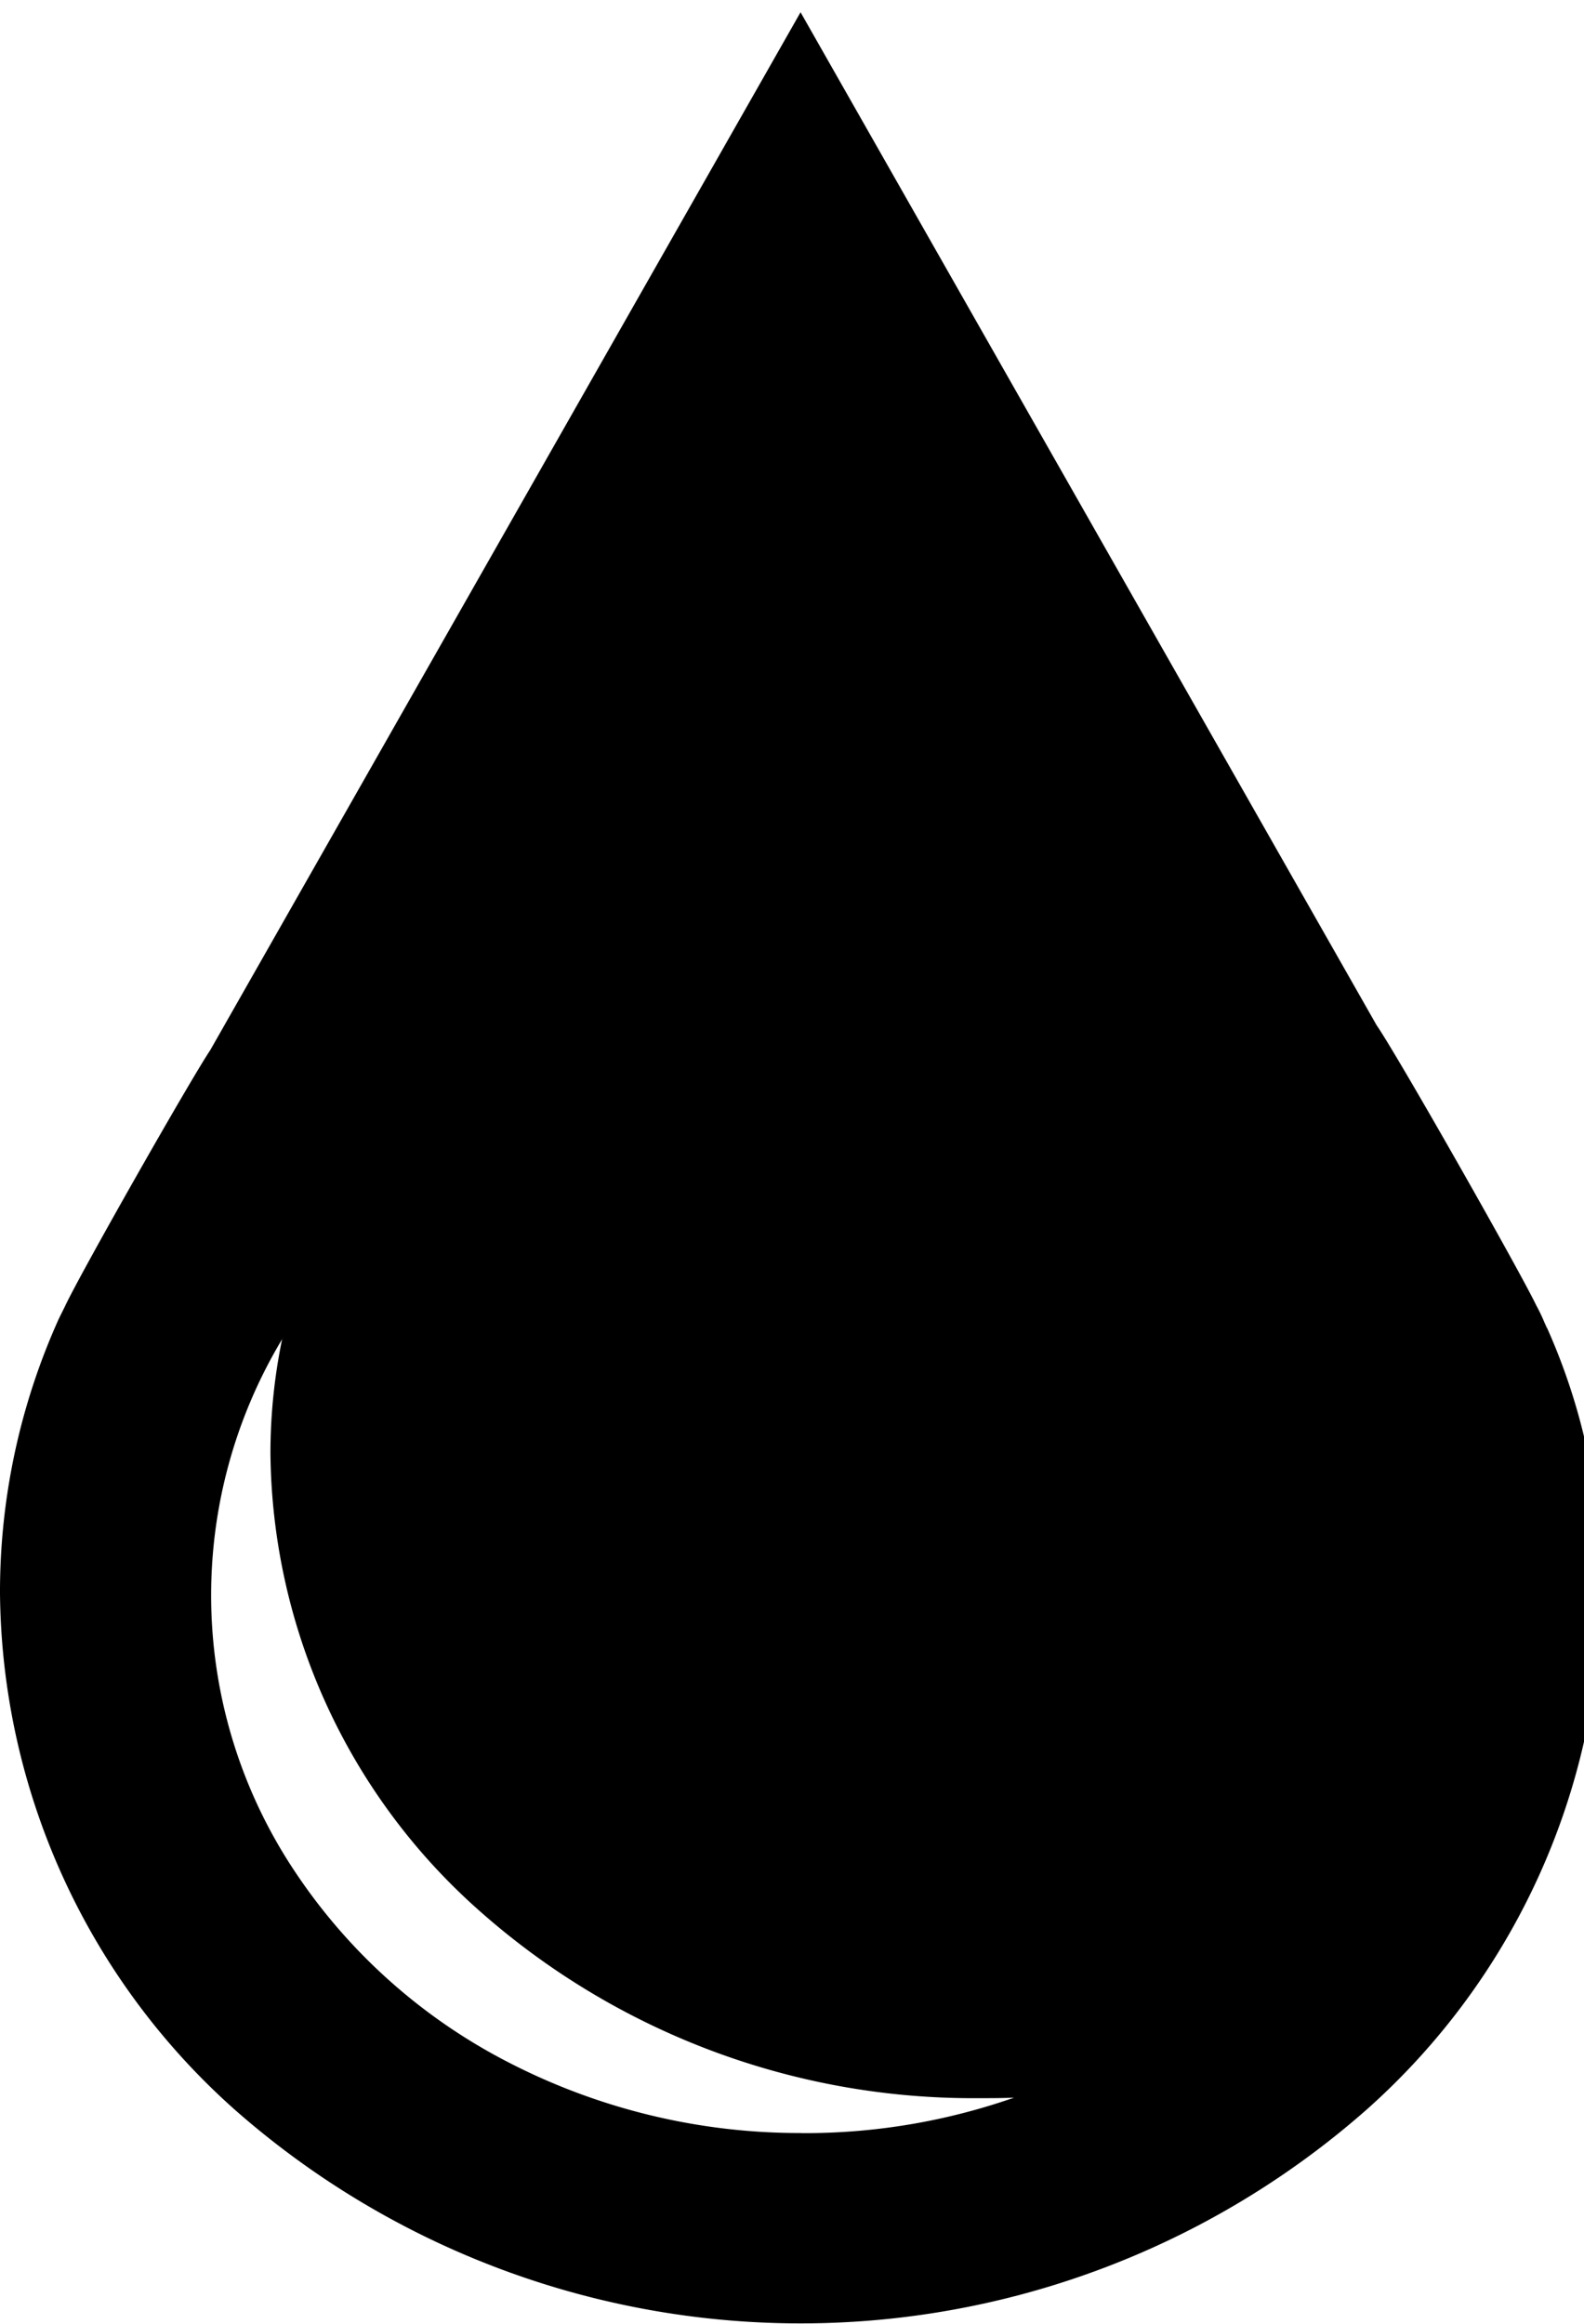 <svg xmlns="http://www.w3.org/2000/svg" xmlns:xlink="http://www.w3.org/1999/xlink" width="15" height="22" viewBox="0 0 15 22">
  <defs>
    <clipPath id="clip-path">
      <rect id="Rectangle_58" data-name="Rectangle 58" width="15" height="22" transform="translate(354 295.874)" fill="#fff"/>
    </clipPath>
  </defs>
  <g id="Leack" transform="translate(-24 -236)">
    <g id="Group_164" data-name="Group 164" transform="translate(-330 -59.874)" clip-path="url(#clip-path)">
      <path id="Path_3174" data-name="Path 3174" d="M368.647,308.459a1.635,1.635,0,0,0-.1-.218l.005.01c-.146-.311-1.32-2.379-1.516-2.661L361.581,296l-5.59,9.826c-.19.283-1.232,2.116-1.376,2.426l-.057.115a6.284,6.284,0,0,0-.558,2.6,6.619,6.619,0,0,0,2.221,4.888,8.108,8.108,0,0,0,10.722,0,6.619,6.619,0,0,0,2.221-4.888v-.1a5.906,5.906,0,0,0-.535-2.458l.017.043Zm-7.062,7.619a6.013,6.013,0,0,1-2.766-.667,5.376,5.376,0,0,1-2.04-1.829,4.708,4.708,0,0,1-.093-5.043l-.015.026a5.344,5.344,0,0,0-.11,1.077h0a5.852,5.852,0,0,0,1.962,4.317,7.045,7.045,0,0,0,4.734,1.789c.113,0,.234,0,.346-.005a6.005,6.005,0,0,1-2,.336h-.015Z" transform="translate(0 -0.01)"/>
    </g>
  </g>
</svg>
